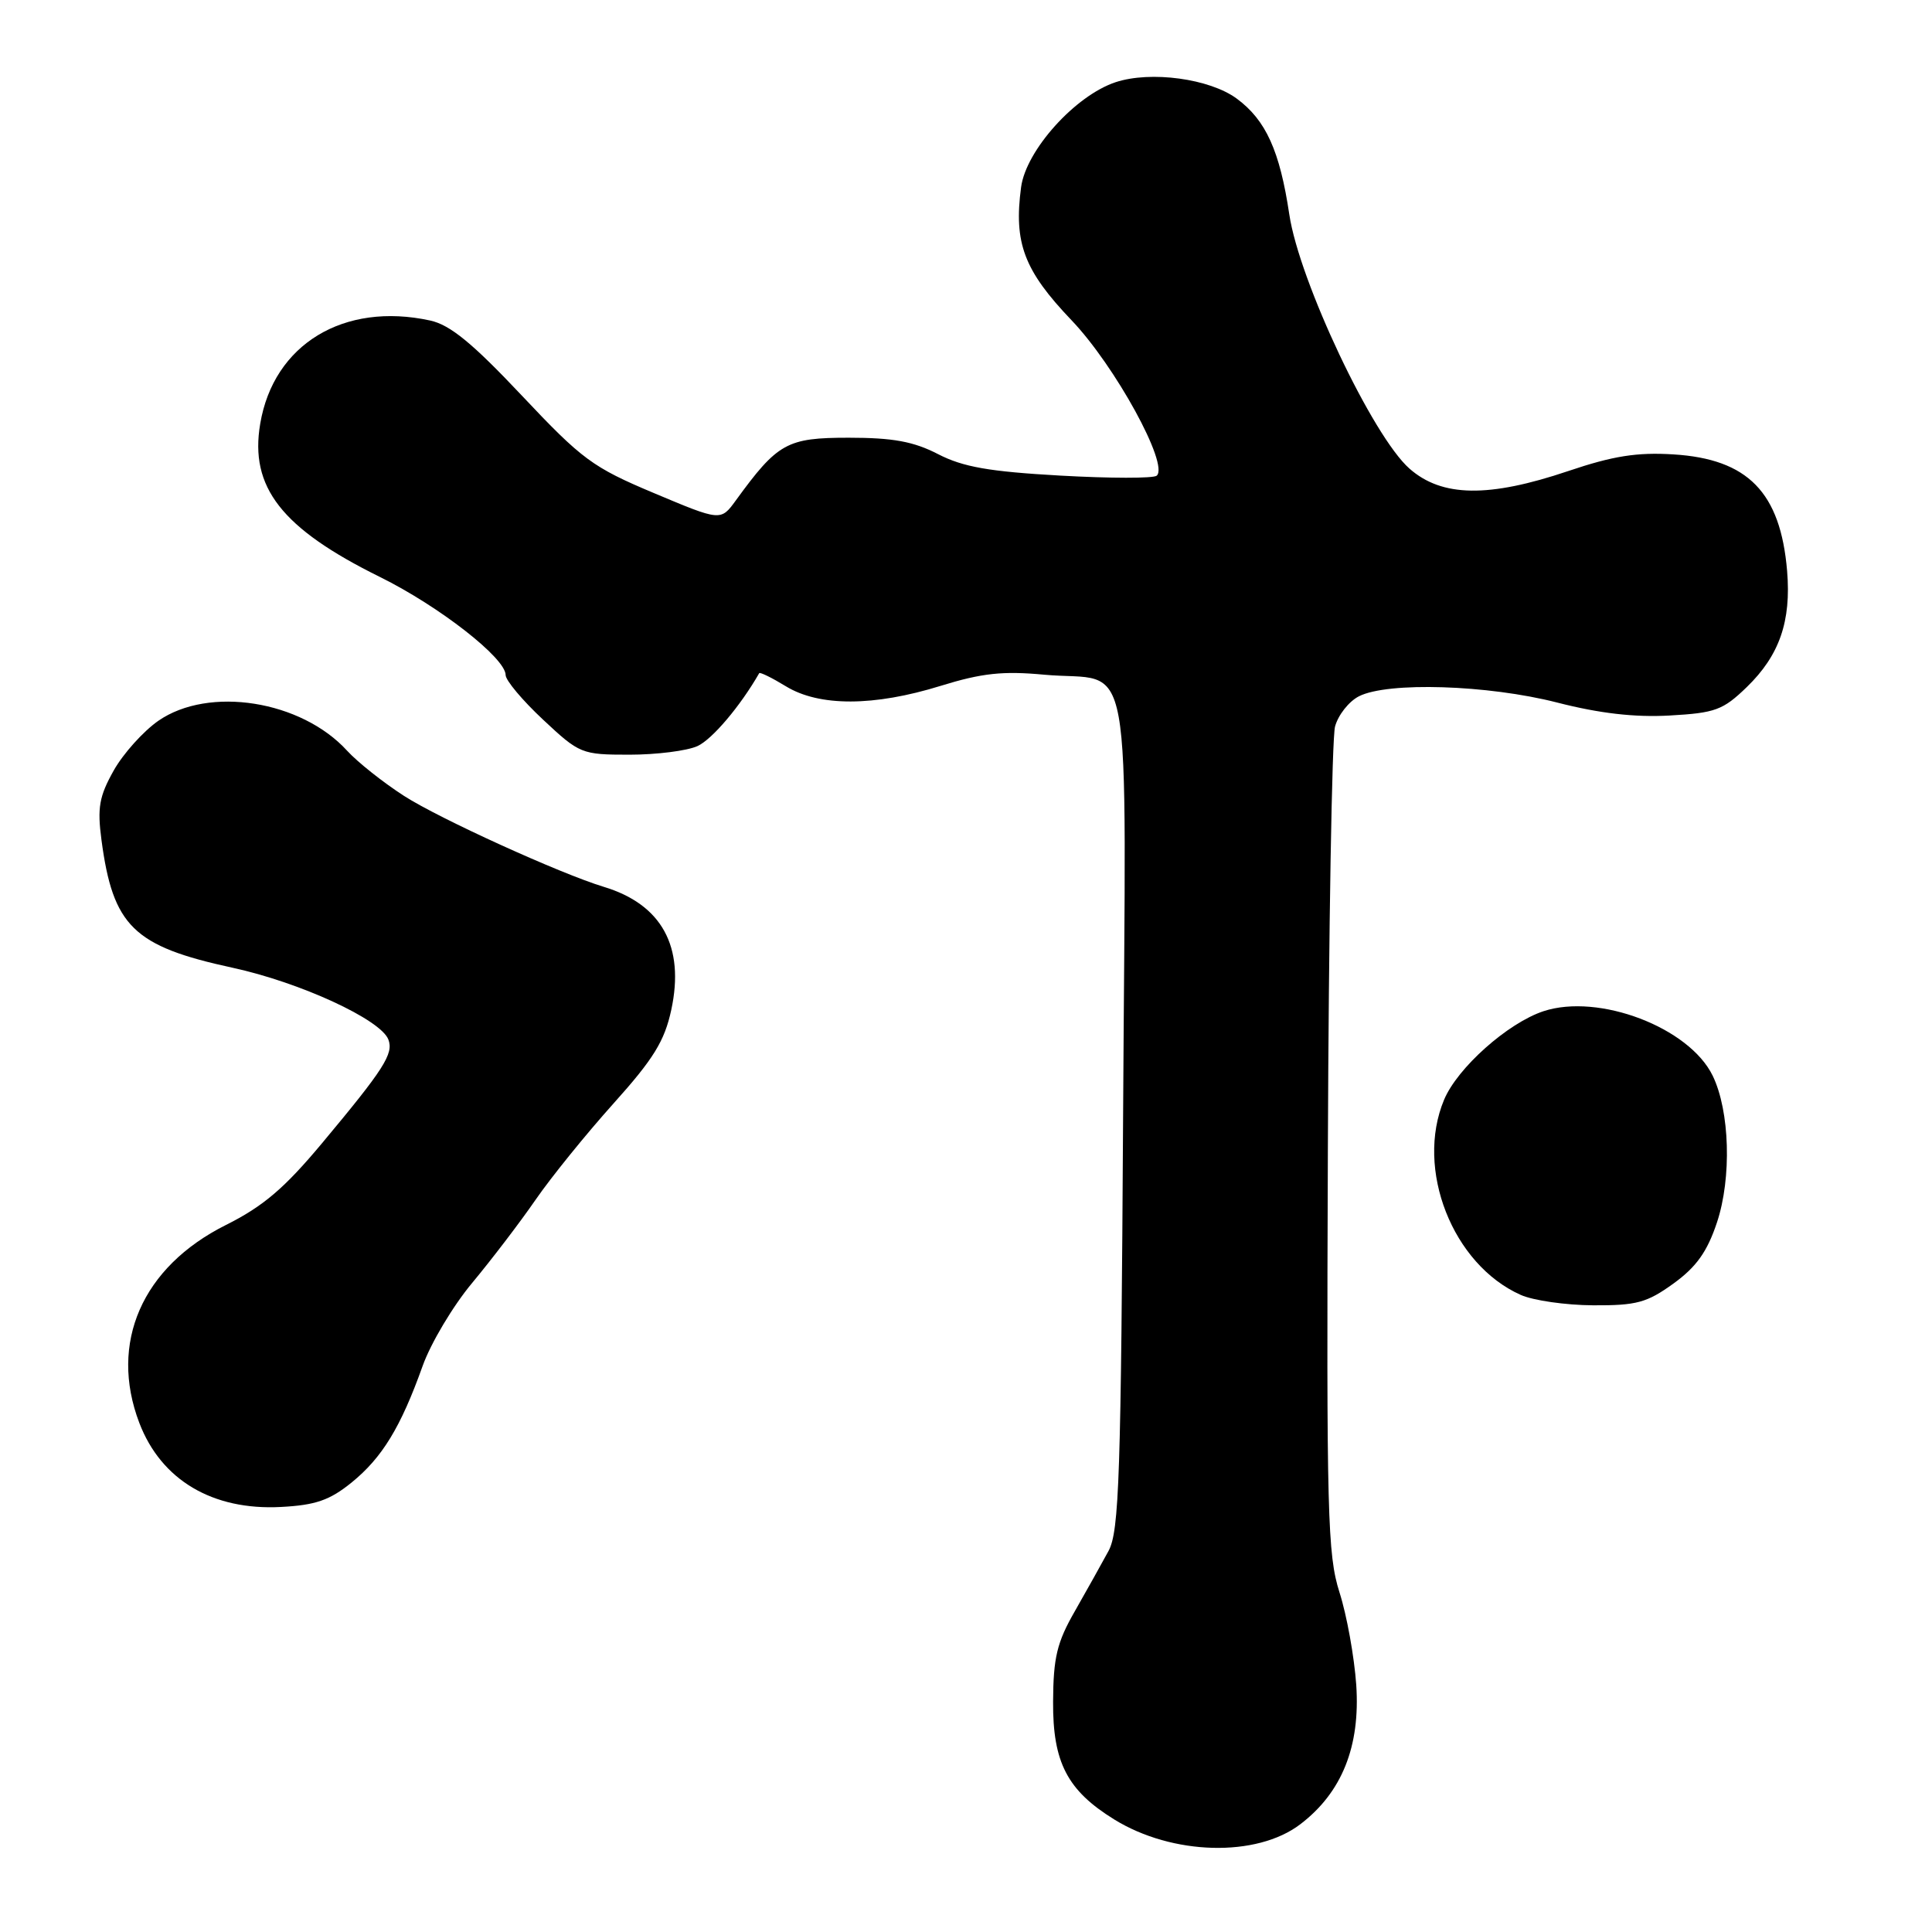 <?xml version="1.0" encoding="UTF-8" standalone="no"?>
<!DOCTYPE svg PUBLIC "-//W3C//DTD SVG 1.1//EN" "http://www.w3.org/Graphics/SVG/1.1/DTD/svg11.dtd" >
<svg xmlns="http://www.w3.org/2000/svg" xmlns:xlink="http://www.w3.org/1999/xlink" version="1.1" viewBox="0 0 256 256">
 <g >
 <path fill="currentColor"
d=" M 172.30 241.72 C 177.81 237.52 180.26 231.41 179.71 223.26 C 179.45 219.54 178.46 214.03 177.49 211.00 C 175.90 206.00 175.76 200.64 175.95 152.27 C 176.06 123.00 176.49 97.80 176.90 96.27 C 177.31 94.75 178.73 92.94 180.07 92.26 C 183.89 90.32 197.15 90.74 206.33 93.09 C 211.94 94.53 216.61 95.07 221.23 94.81 C 227.28 94.47 228.30 94.10 231.46 91.04 C 235.79 86.84 237.36 82.32 236.80 75.64 C 235.92 65.24 231.61 60.82 221.74 60.21 C 216.93 59.91 213.74 60.41 207.82 62.41 C 197.27 65.97 191.07 65.88 186.77 62.10 C 181.89 57.82 172.16 37.25 170.84 28.42 C 169.58 19.99 167.74 15.92 163.88 13.07 C 160.29 10.42 152.48 9.36 147.83 10.89 C 142.48 12.66 135.96 19.90 135.30 24.80 C 134.31 32.20 135.69 35.84 141.97 42.42 C 147.74 48.45 154.94 61.58 153.27 63.03 C 152.85 63.40 147.10 63.39 140.50 63.02 C 131.07 62.49 127.60 61.88 124.29 60.17 C 121.05 58.50 118.32 58.00 112.46 58.00 C 104.27 58.00 103.05 58.68 97.50 66.31 C 95.50 69.06 95.50 69.06 86.66 65.34 C 78.52 61.92 77.13 60.89 69.16 52.43 C 62.60 45.47 59.65 43.05 57.00 42.47 C 45.55 39.98 36.25 45.62 34.48 56.15 C 33.05 64.56 37.32 70.02 50.34 76.45 C 58.21 80.34 67.00 87.20 67.00 89.45 C 67.00 90.15 69.23 92.81 71.96 95.36 C 76.80 99.89 77.06 100.00 83.41 100.00 C 86.98 100.00 91.04 99.49 92.42 98.86 C 94.37 97.97 98.10 93.56 100.60 89.20 C 100.70 89.03 102.29 89.81 104.14 90.94 C 108.56 93.64 115.80 93.62 124.64 90.88 C 130.10 89.19 132.89 88.89 138.35 89.40 C 150.38 90.51 149.18 83.89 148.82 147.32 C 148.54 195.78 148.30 202.87 146.89 205.50 C 146.00 207.15 143.99 210.74 142.43 213.48 C 140.05 217.62 139.57 219.63 139.54 225.48 C 139.49 233.52 141.42 237.24 147.63 241.08 C 155.34 245.85 166.51 246.14 172.30 241.72 Z  M 46.59 196.44 C 50.64 193.15 53.10 189.12 56.00 181.00 C 57.08 177.97 60.03 173.03 62.56 170.00 C 65.08 166.97 68.86 162.03 70.95 159.00 C 73.04 155.97 77.70 150.22 81.30 146.21 C 86.60 140.31 88.06 137.94 88.95 133.80 C 90.75 125.42 87.68 119.83 80.00 117.51 C 74.21 115.75 58.23 108.48 53.55 105.47 C 50.77 103.68 47.38 100.99 46.00 99.48 C 39.92 92.81 27.68 90.87 20.98 95.51 C 18.99 96.90 16.32 99.86 15.06 102.11 C 13.15 105.51 12.88 107.03 13.44 111.26 C 14.96 122.73 17.68 125.39 30.81 128.23 C 39.76 130.17 50.44 135.09 51.46 137.74 C 52.18 139.62 50.89 141.64 42.68 151.47 C 37.69 157.45 34.87 159.85 29.93 162.32 C 18.82 167.88 14.42 177.95 18.46 188.54 C 21.35 196.11 28.17 200.16 37.23 199.68 C 41.82 199.44 43.69 198.79 46.59 196.44 Z  M 221.75 170.07 C 224.79 167.87 226.22 165.85 227.51 161.97 C 229.47 156.06 229.21 147.21 226.94 142.54 C 223.83 136.14 211.85 131.58 204.52 133.99 C 199.78 135.56 193.12 141.49 191.35 145.72 C 187.50 154.91 192.46 167.55 201.50 171.58 C 203.15 172.32 207.47 172.94 211.10 172.96 C 216.85 172.99 218.22 172.62 221.75 170.07 Z "/>
</g>
</svg>